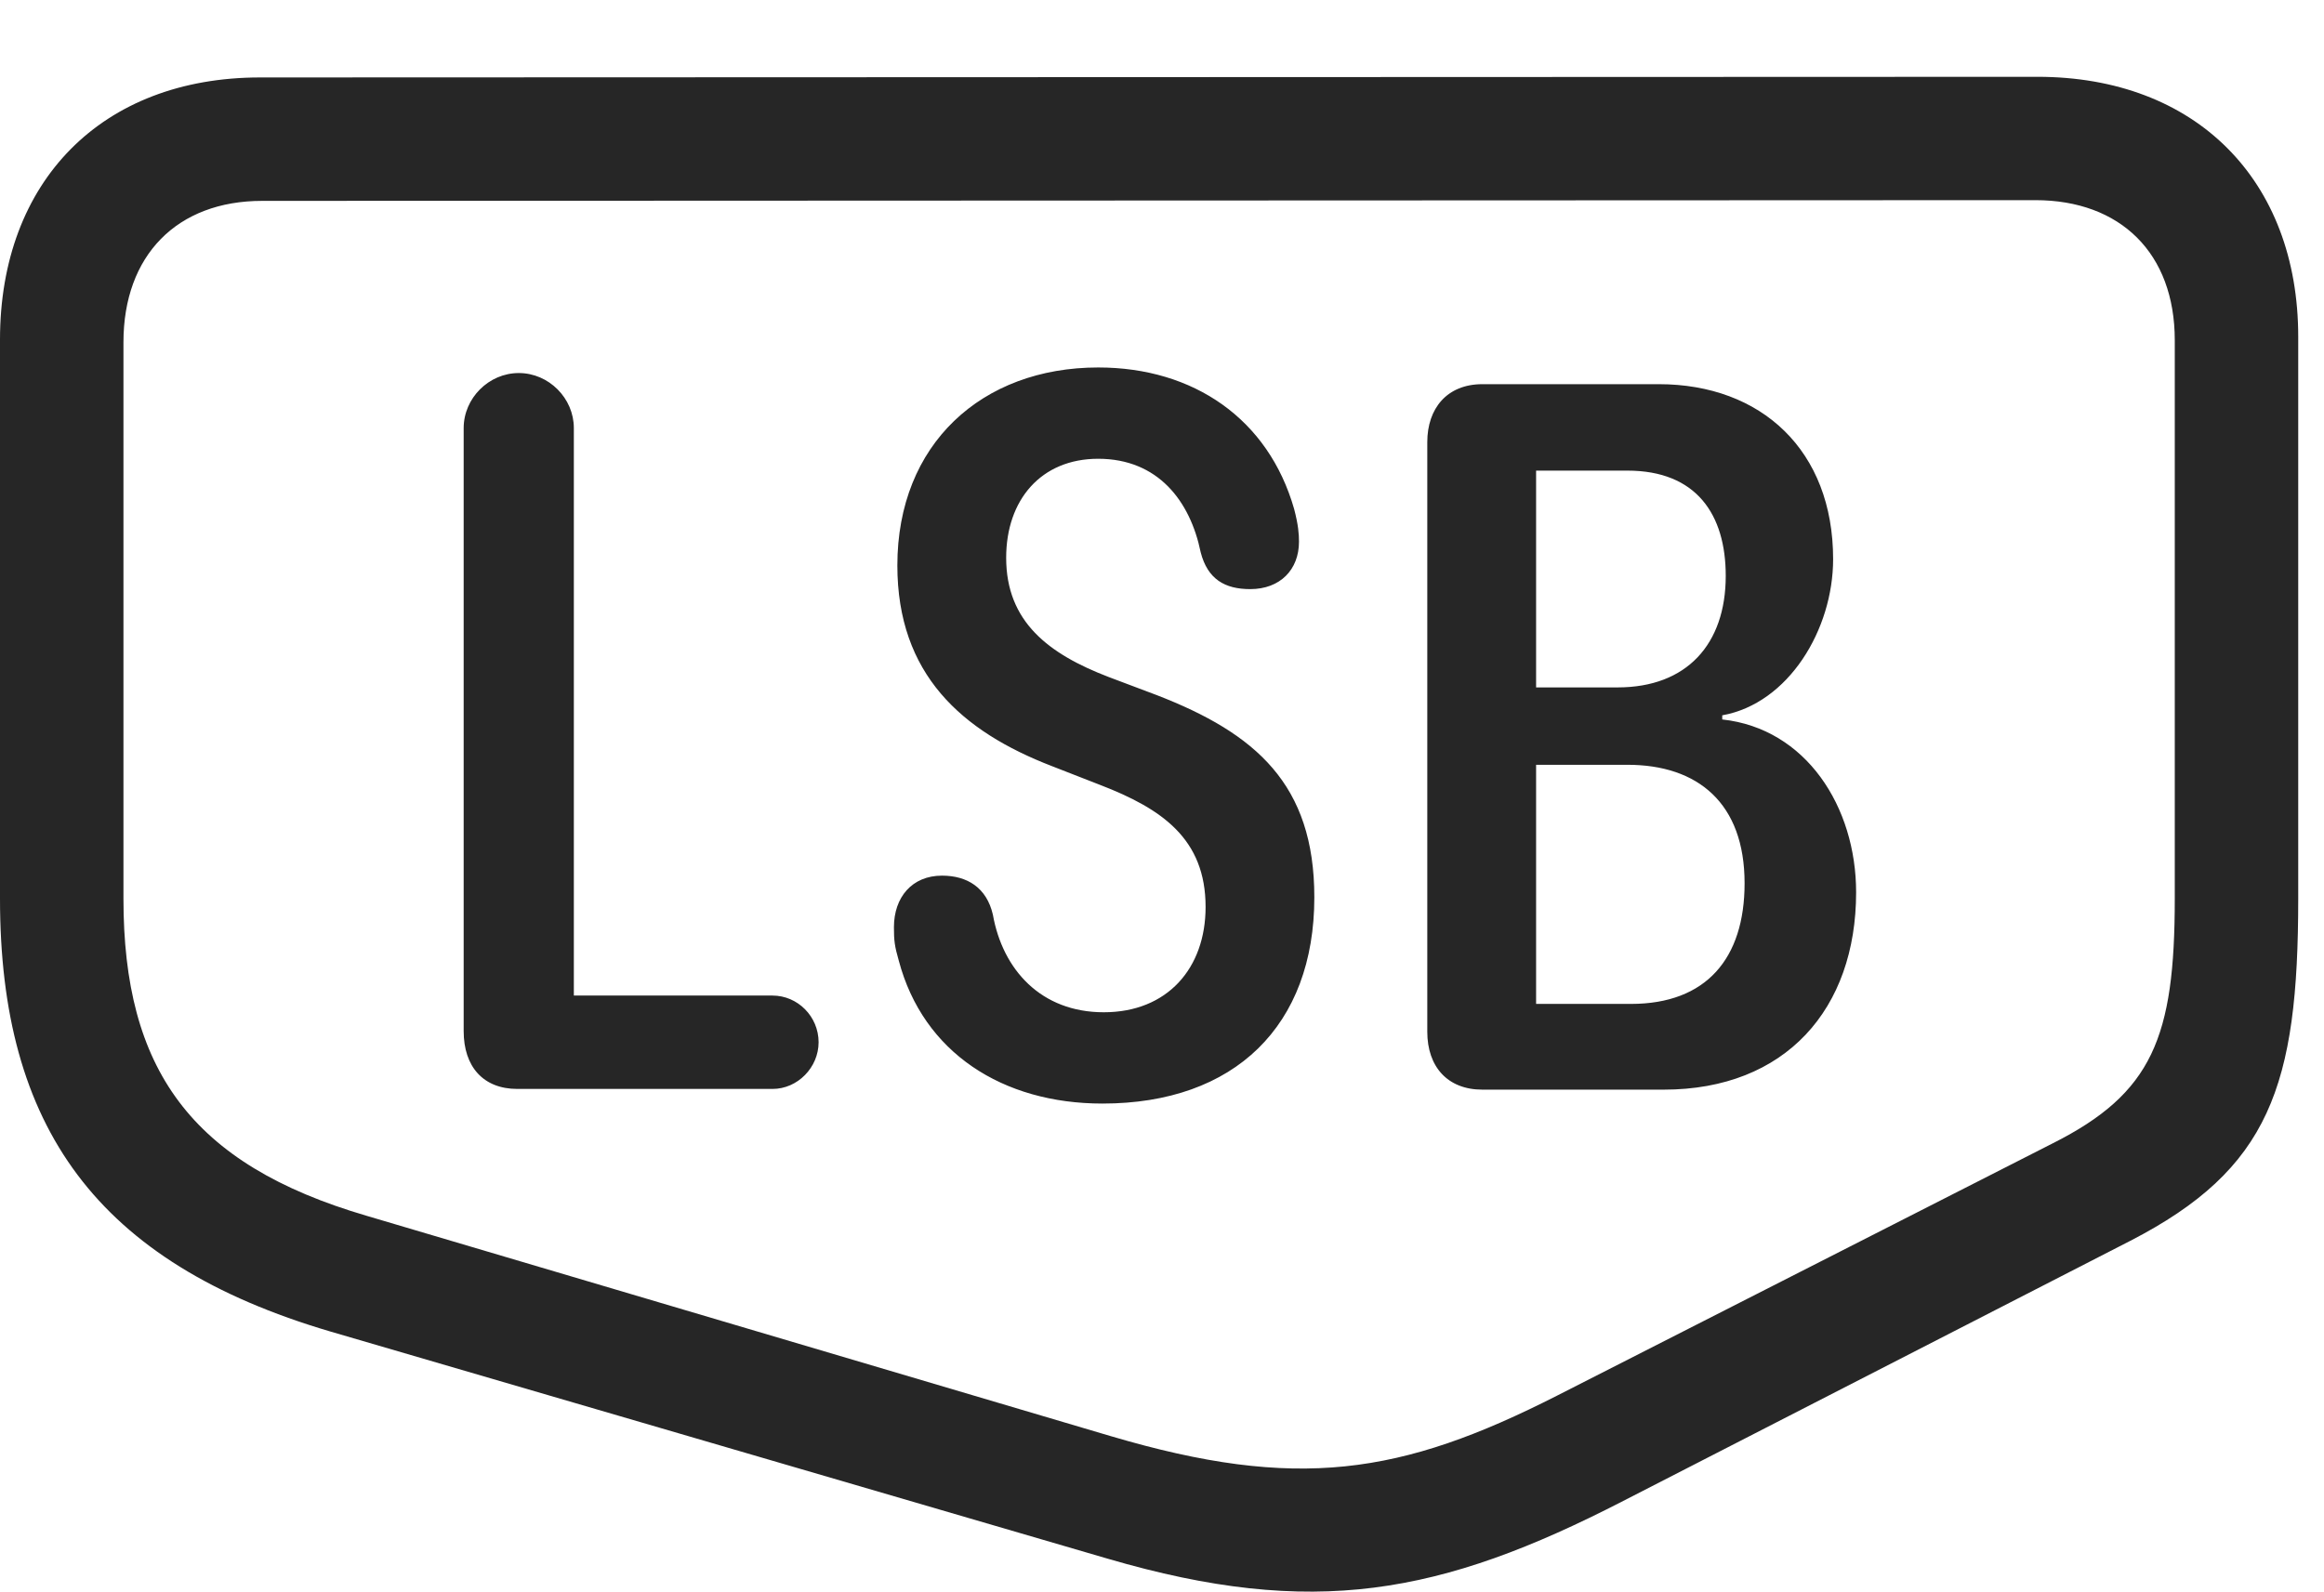 <?xml version="1.0" encoding="UTF-8"?>
<!--Generator: Apple Native CoreSVG 326-->
<!DOCTYPE svg
PUBLIC "-//W3C//DTD SVG 1.1//EN"
       "http://www.w3.org/Graphics/SVG/1.1/DTD/svg11.dtd">
<svg version="1.1" xmlns="http://www.w3.org/2000/svg" xmlns:xlink="http://www.w3.org/1999/xlink" viewBox="0 0 32.549 22.298">
 <g>
  <rect height="22.298" opacity="0" width="32.549" x="0" y="0"/>
  <path d="M32.188 12.589L32.188 4.718C32.188 2.521 30.752 1.076 28.535 1.076L3.643 1.085C1.426 1.085 0 2.54 0 4.757L0 12.589C0 15.783 1.348 17.687 4.629 18.654L15.518 21.837C18.389 22.677 20.176 22.345 22.734 21.027L29.834 17.384C31.787 16.378 32.188 15.216 32.188 12.589ZM30.459 12.589C30.459 14.533 30.146 15.314 28.75 16.017L21.807 19.552C19.619 20.665 18.164 20.89 15.557 20.119L5.137 17.033C2.666 16.31 1.729 14.972 1.729 12.589L1.729 4.796C1.729 3.576 2.48 2.814 3.672 2.814L28.506 2.804C29.697 2.804 30.459 3.546 30.459 4.767Z" fill="black" fill-opacity="0.85"/>
  <path d="M7.246 15.255L10.82 15.255C11.172 15.255 11.465 14.953 11.465 14.601C11.465 14.24 11.172 13.947 10.82 13.947L8.037 13.947L8.037 5.997C8.037 5.578 7.686 5.226 7.266 5.226C6.846 5.226 6.494 5.578 6.494 5.997L6.494 14.445C6.494 14.943 6.768 15.255 7.246 15.255ZM15.44 15.46C17.295 15.46 18.408 14.367 18.408 12.57C18.408 10.988 17.588 10.275 16.201 9.738L15.527 9.484C14.688 9.162 14.092 8.712 14.092 7.814C14.092 7.003 14.58 6.427 15.381 6.427C16.221 6.427 16.67 7.023 16.816 7.736C16.914 8.117 17.158 8.253 17.51 8.253C17.93 8.253 18.193 7.98 18.193 7.589C18.193 7.482 18.184 7.355 18.125 7.13C17.764 5.87 16.719 5.148 15.381 5.148C13.75 5.148 12.568 6.222 12.568 7.921C12.568 9.445 13.467 10.245 14.736 10.734L15.41 10.997C16.27 11.329 16.885 11.749 16.885 12.706C16.885 13.566 16.348 14.181 15.459 14.181C14.58 14.181 14.043 13.585 13.906 12.814C13.818 12.433 13.545 12.267 13.193 12.267C12.773 12.267 12.52 12.57 12.52 12.99C12.52 13.175 12.529 13.253 12.588 13.458C12.93 14.747 14.043 15.46 15.44 15.46ZM20.762 15.265L23.301 15.265C25.01 15.265 25.996 14.132 25.996 12.501C25.996 11.3 25.293 10.206 24.121 10.079L24.121 10.021C25.049 9.855 25.674 8.82 25.674 7.833C25.674 6.31 24.668 5.382 23.232 5.382L20.762 5.382C20.264 5.382 19.99 5.724 19.99 6.193L19.99 14.454C19.99 14.943 20.273 15.265 20.762 15.265ZM21.514 9.63L21.514 6.593L22.793 6.593C23.76 6.593 24.17 7.208 24.17 8.068C24.17 9.025 23.623 9.63 22.656 9.63ZM21.514 14.064L21.514 10.714L22.793 10.714C23.779 10.714 24.434 11.251 24.434 12.374C24.434 13.429 23.896 14.064 22.842 14.064Z" fill="black" fill-opacity="0.85"/>
 </g>
</svg>
